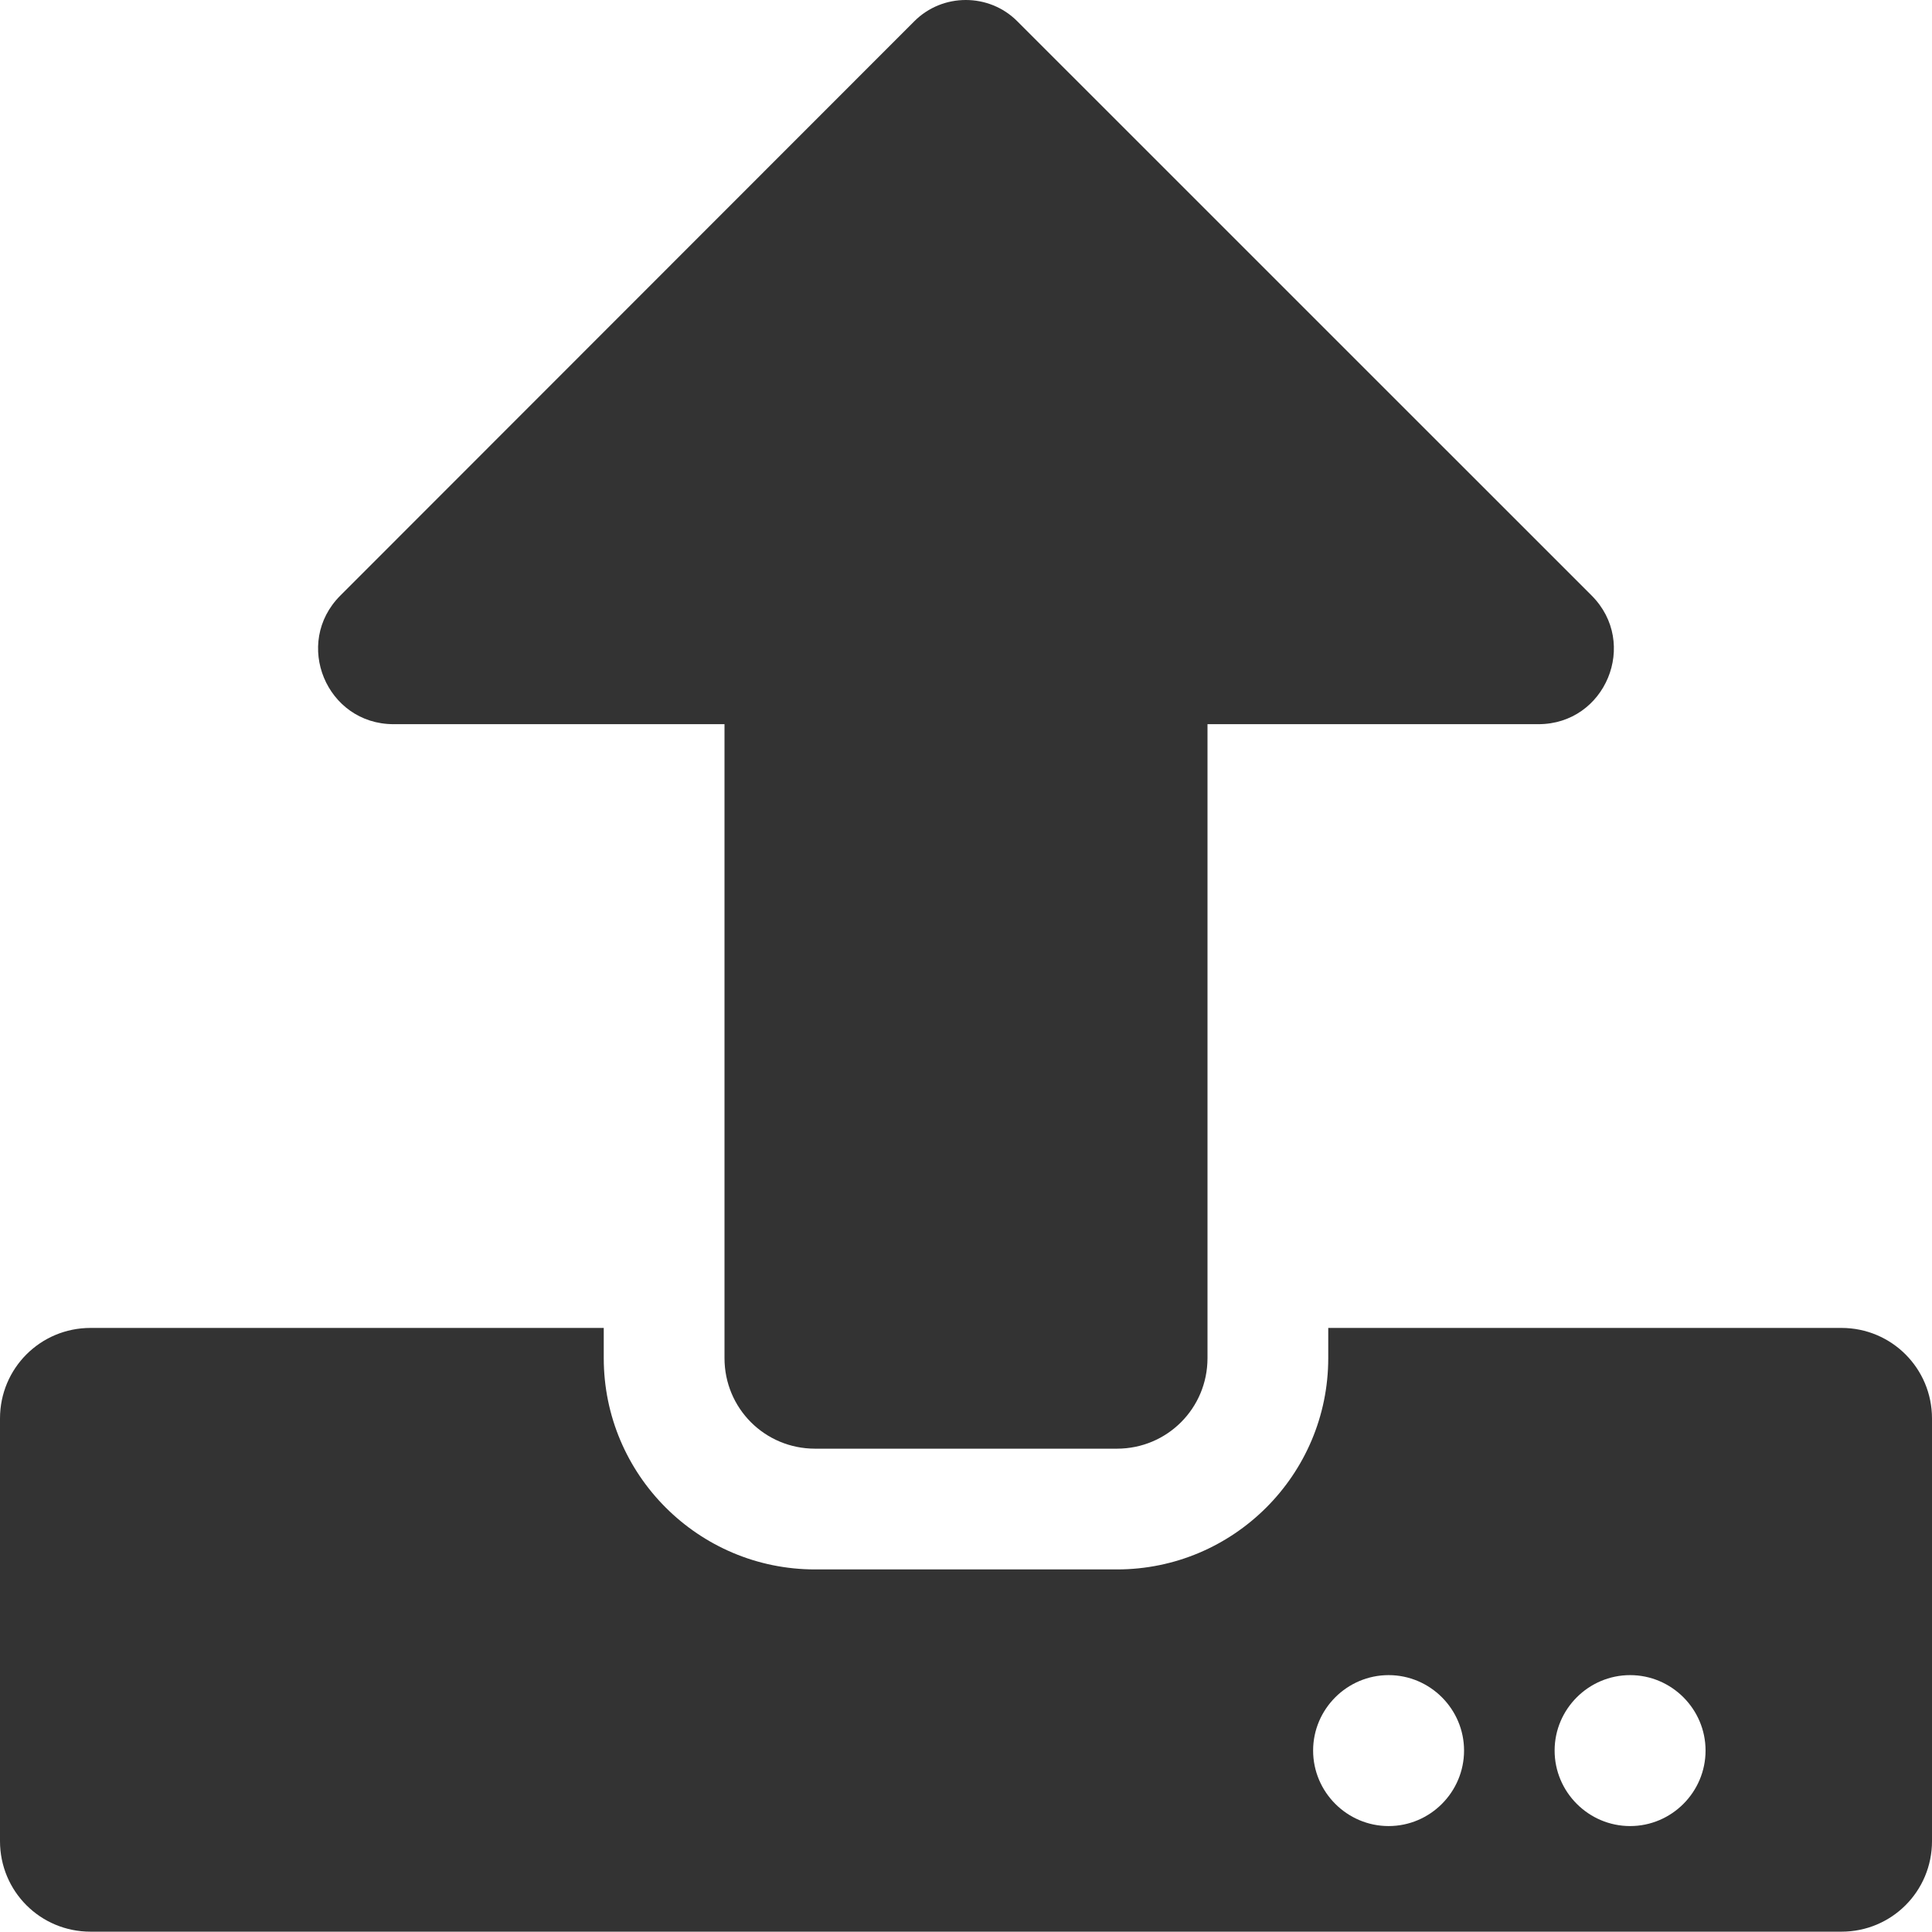 <?xml version="1.0" encoding="UTF-8"?>
<svg width="24px" height="24px" viewBox="0 0 24 24" version="1.1" xmlns="http://www.w3.org/2000/svg" xmlns:xlink="http://www.w3.org/1999/xlink">
    <title>icon-publish</title>
    <g id="Screen-Panel-/-Adaptivity" stroke="none" stroke-width="1" fill="none" fill-rule="evenodd">
        <g id="Rule-Editor-Open-Nested" transform="translate(-1377, -21)" fill="#333333" fill-rule="nonzero">
            <path d="M1390.875,38.996 L1387.125,38.996 C1386.501,38.996 1386,38.495 1386,37.871 L1386,29.996 L1381.889,29.996 C1381.055,29.996 1380.637,28.989 1381.228,28.398 L1388.358,21.264 C1388.709,20.912 1389.286,20.912 1389.637,21.264 L1396.772,28.398 C1397.362,28.989 1396.945,29.996 1396.111,29.996 L1392,29.996 L1392,37.871 C1392,38.495 1391.498,38.996 1390.875,38.996 Z M1401,38.621 L1401,43.871 C1401,44.495 1400.498,44.996 1399.875,44.996 L1378.125,44.996 C1377.501,44.996 1377,44.495 1377,43.871 L1377,38.621 C1377,37.998 1377.501,37.496 1378.125,37.496 L1384.5,37.496 L1384.5,37.871 C1384.5,39.32 1385.676,40.496 1387.125,40.496 L1390.875,40.496 C1392.323,40.496 1393.5,39.32 1393.5,37.871 L1393.5,37.496 L1399.875,37.496 C1400.498,37.496 1401,37.998 1401,38.621 Z M1395.187,42.746 C1395.187,42.231 1394.766,41.809 1394.25,41.809 C1393.734,41.809 1393.312,42.231 1393.312,42.746 C1393.312,43.262 1393.734,43.684 1394.25,43.684 C1394.766,43.684 1395.187,43.262 1395.187,42.746 Z M1398.187,42.746 C1398.187,42.231 1397.766,41.809 1397.25,41.809 C1396.734,41.809 1396.312,42.231 1396.312,42.746 C1396.312,43.262 1396.734,43.684 1397.25,43.684 C1397.766,43.684 1398.187,43.262 1398.187,42.746 Z" id="icon-publish"></path>
        </g>
    </g>
</svg>